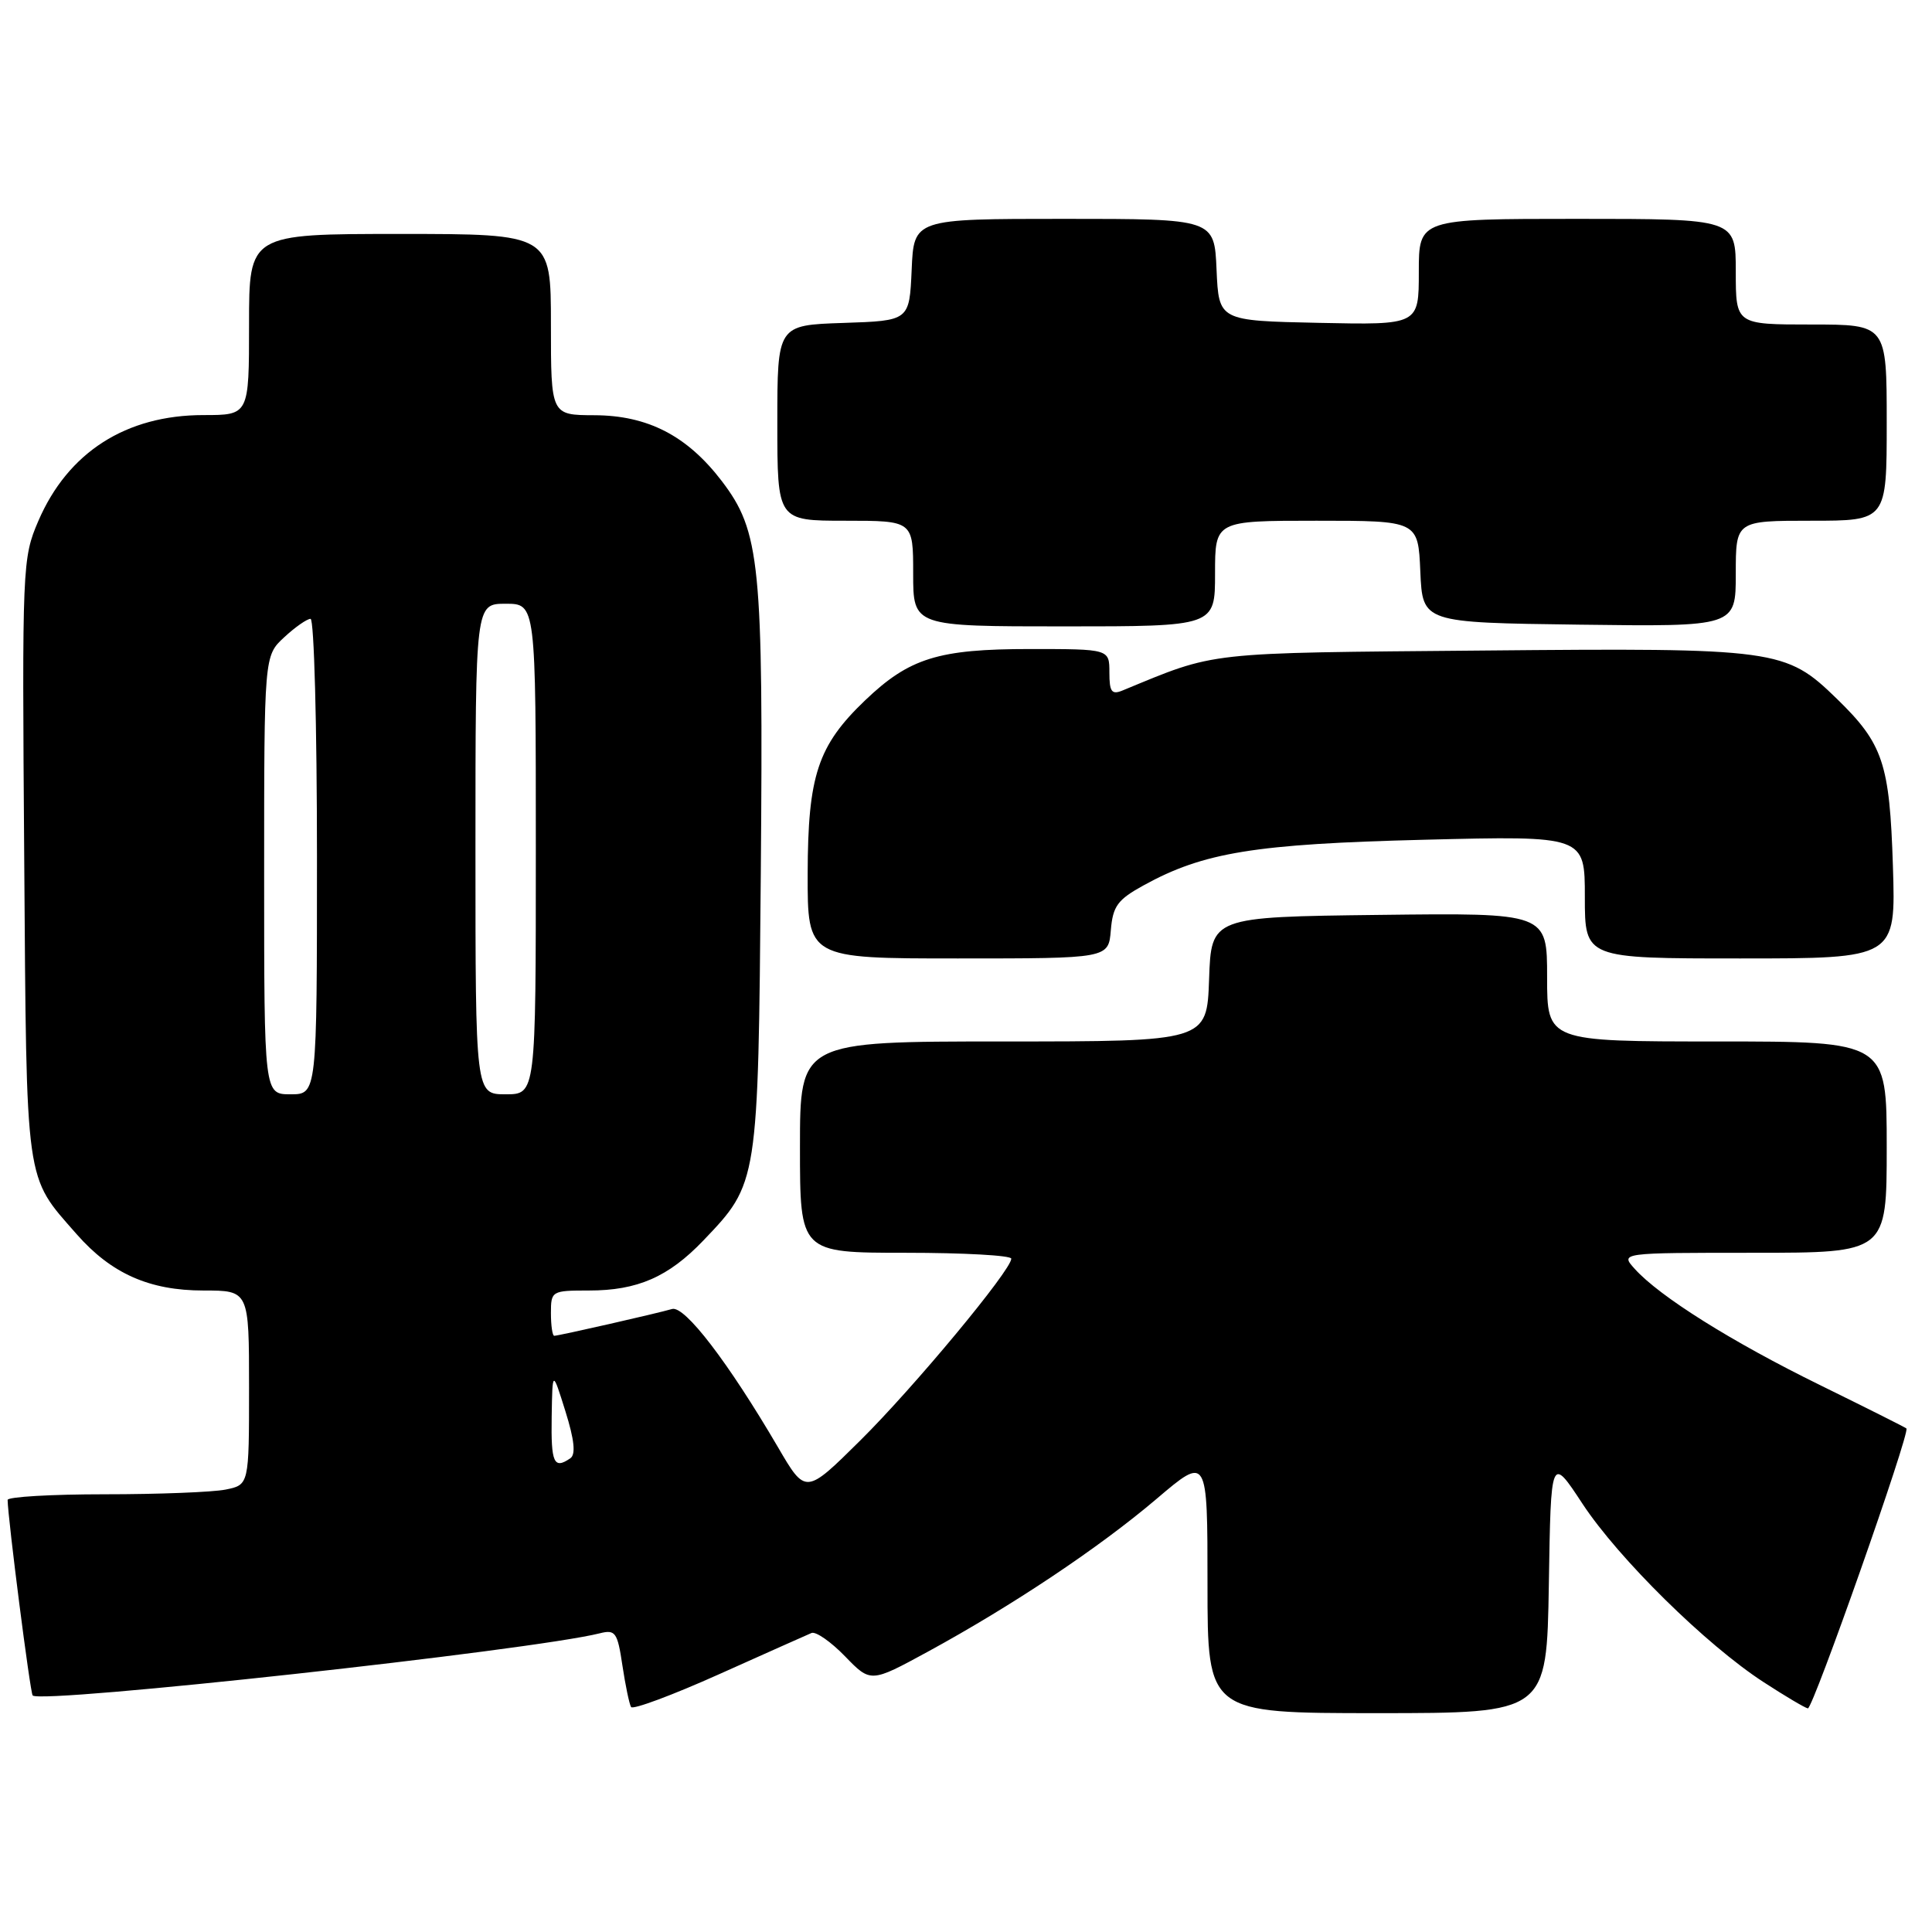 <?xml version="1.0" encoding="UTF-8" standalone="no"?>
<!DOCTYPE svg PUBLIC "-//W3C//DTD SVG 1.1//EN" "http://www.w3.org/Graphics/SVG/1.1/DTD/svg11.dtd" >
<svg xmlns="http://www.w3.org/2000/svg" xmlns:xlink="http://www.w3.org/1999/xlink" version="1.1" viewBox="0 0 256 256">
 <g >
 <path fill="currentColor"
d=" M 107.53 216.38 C 108.10 216.15 110.09 217.53 111.97 219.47 C 115.37 222.98 115.37 222.98 122.94 218.86 C 134.20 212.72 145.66 205.06 153.25 198.61 C 160.00 192.87 160.00 192.87 160.00 209.94 C 160.00 227.00 160.00 227.00 182.48 227.00 C 204.95 227.00 204.95 227.00 205.23 209.94 C 205.50 192.88 205.50 192.88 209.69 199.26 C 214.47 206.52 226.09 217.97 233.70 222.90 C 236.53 224.74 239.16 226.30 239.55 226.37 C 240.21 226.49 253.13 189.80 252.61 189.28 C 252.48 189.14 247.32 186.56 241.14 183.52 C 229.48 177.80 219.88 171.78 216.60 168.12 C 214.69 166.00 214.69 166.00 232.35 166.00 C 250.00 166.00 250.00 166.00 250.00 152.00 C 250.00 138.00 250.00 138.00 227.50 138.00 C 205.00 138.00 205.00 138.00 205.00 129.48 C 205.00 120.96 205.00 120.96 182.75 121.23 C 160.50 121.50 160.50 121.50 160.21 129.75 C 159.92 138.00 159.92 138.00 132.96 138.00 C 106.00 138.00 106.00 138.00 106.00 152.00 C 106.00 166.00 106.00 166.00 120.00 166.00 C 127.70 166.00 134.00 166.35 134.00 166.78 C 134.00 168.30 121.10 183.83 113.99 190.87 C 106.75 198.04 106.75 198.04 103.09 191.77 C 96.51 180.53 90.72 172.96 89.05 173.45 C 87.08 174.03 74.02 177.00 73.44 177.00 C 73.20 177.00 73.00 175.65 73.00 174.00 C 73.00 171.06 73.11 171.00 78.03 171.00 C 84.47 171.00 88.57 169.21 93.20 164.37 C 100.47 156.77 100.46 156.83 100.81 115.68 C 101.15 74.63 100.73 70.42 95.63 63.73 C 91.05 57.74 85.83 55.04 78.75 55.02 C 73.00 55.00 73.00 55.00 73.00 43.00 C 73.00 31.00 73.00 31.00 53.00 31.00 C 33.00 31.00 33.00 31.00 33.00 43.00 C 33.00 55.00 33.00 55.00 26.97 55.00 C 16.69 55.00 9.00 59.93 5.08 69.03 C 2.96 73.96 2.92 74.92 3.21 113.79 C 3.53 157.59 3.26 155.67 10.17 163.55 C 14.75 168.76 19.80 171.00 26.96 171.00 C 33.00 171.00 33.00 171.00 33.00 183.88 C 33.00 196.75 33.00 196.75 29.88 197.38 C 28.16 197.72 20.96 198.00 13.88 198.00 C 6.79 198.00 1.00 198.34 1.01 198.75 C 1.04 201.16 4.00 224.34 4.33 224.66 C 5.47 225.81 70.48 218.68 79.48 216.42 C 81.54 215.90 81.82 216.29 82.47 220.67 C 82.87 223.33 83.39 225.81 83.62 226.19 C 83.85 226.57 89.10 224.62 95.27 221.85 C 101.45 219.08 106.96 216.62 107.53 216.38 Z  M 147.19 123.26 C 147.46 120.06 148.08 119.21 151.54 117.31 C 159.47 112.94 166.29 111.83 188.75 111.27 C 210.00 110.74 210.00 110.74 210.00 118.87 C 210.00 127.00 210.00 127.00 230.60 127.00 C 251.21 127.00 251.21 127.00 250.82 114.75 C 250.39 101.13 249.52 98.55 243.39 92.59 C 236.60 85.99 235.50 85.84 196.45 86.20 C 159.27 86.53 161.34 86.30 148.75 91.49 C 147.30 92.09 147.00 91.67 147.00 89.11 C 147.00 86.00 147.00 86.00 136.47 86.00 C 124.33 86.00 120.49 87.20 114.63 92.80 C 108.36 98.80 107.05 102.76 107.02 115.75 C 107.00 127.00 107.00 127.00 126.94 127.00 C 146.88 127.00 146.88 127.00 147.19 123.26 Z  M 161.00 76.00 C 161.00 69.00 161.00 69.00 174.45 69.00 C 187.91 69.00 187.91 69.00 188.20 75.75 C 188.50 82.50 188.50 82.50 209.25 82.77 C 230.00 83.04 230.00 83.04 230.00 76.02 C 230.00 69.00 230.00 69.00 240.00 69.00 C 250.00 69.00 250.00 69.00 250.00 56.00 C 250.00 43.00 250.00 43.00 240.00 43.00 C 230.00 43.00 230.00 43.00 230.00 36.00 C 230.00 29.00 230.00 29.00 209.00 29.00 C 188.00 29.00 188.00 29.00 188.00 36.03 C 188.00 43.06 188.00 43.06 174.75 42.78 C 161.50 42.50 161.50 42.50 161.20 35.75 C 160.91 29.00 160.91 29.00 141.00 29.00 C 121.09 29.00 121.09 29.00 120.80 35.75 C 120.50 42.50 120.50 42.50 111.75 42.79 C 103.00 43.08 103.00 43.08 103.00 56.04 C 103.00 69.00 103.00 69.00 112.00 69.00 C 121.00 69.00 121.00 69.00 121.00 76.00 C 121.00 83.00 121.00 83.00 141.00 83.00 C 161.00 83.00 161.00 83.00 161.00 76.00 Z  M 73.10 187.75 C 73.20 181.50 73.20 181.50 74.92 187.00 C 76.11 190.80 76.31 192.73 75.57 193.23 C 73.39 194.73 73.00 193.86 73.10 187.75 Z  M 35.00 115.95 C 35.00 86.90 35.00 86.90 37.65 84.45 C 39.10 83.10 40.68 82.00 41.15 82.00 C 41.62 82.00 42.00 96.17 42.00 113.50 C 42.00 145.00 42.00 145.00 38.50 145.00 C 35.00 145.00 35.00 145.00 35.00 115.95 Z  M 63.00 112.50 C 63.00 80.00 63.00 80.00 67.00 80.00 C 71.00 80.00 71.00 80.00 71.00 112.50 C 71.00 145.00 71.00 145.00 67.00 145.00 C 63.00 145.00 63.00 145.00 63.00 112.50 Z "/>
</g>
</svg>